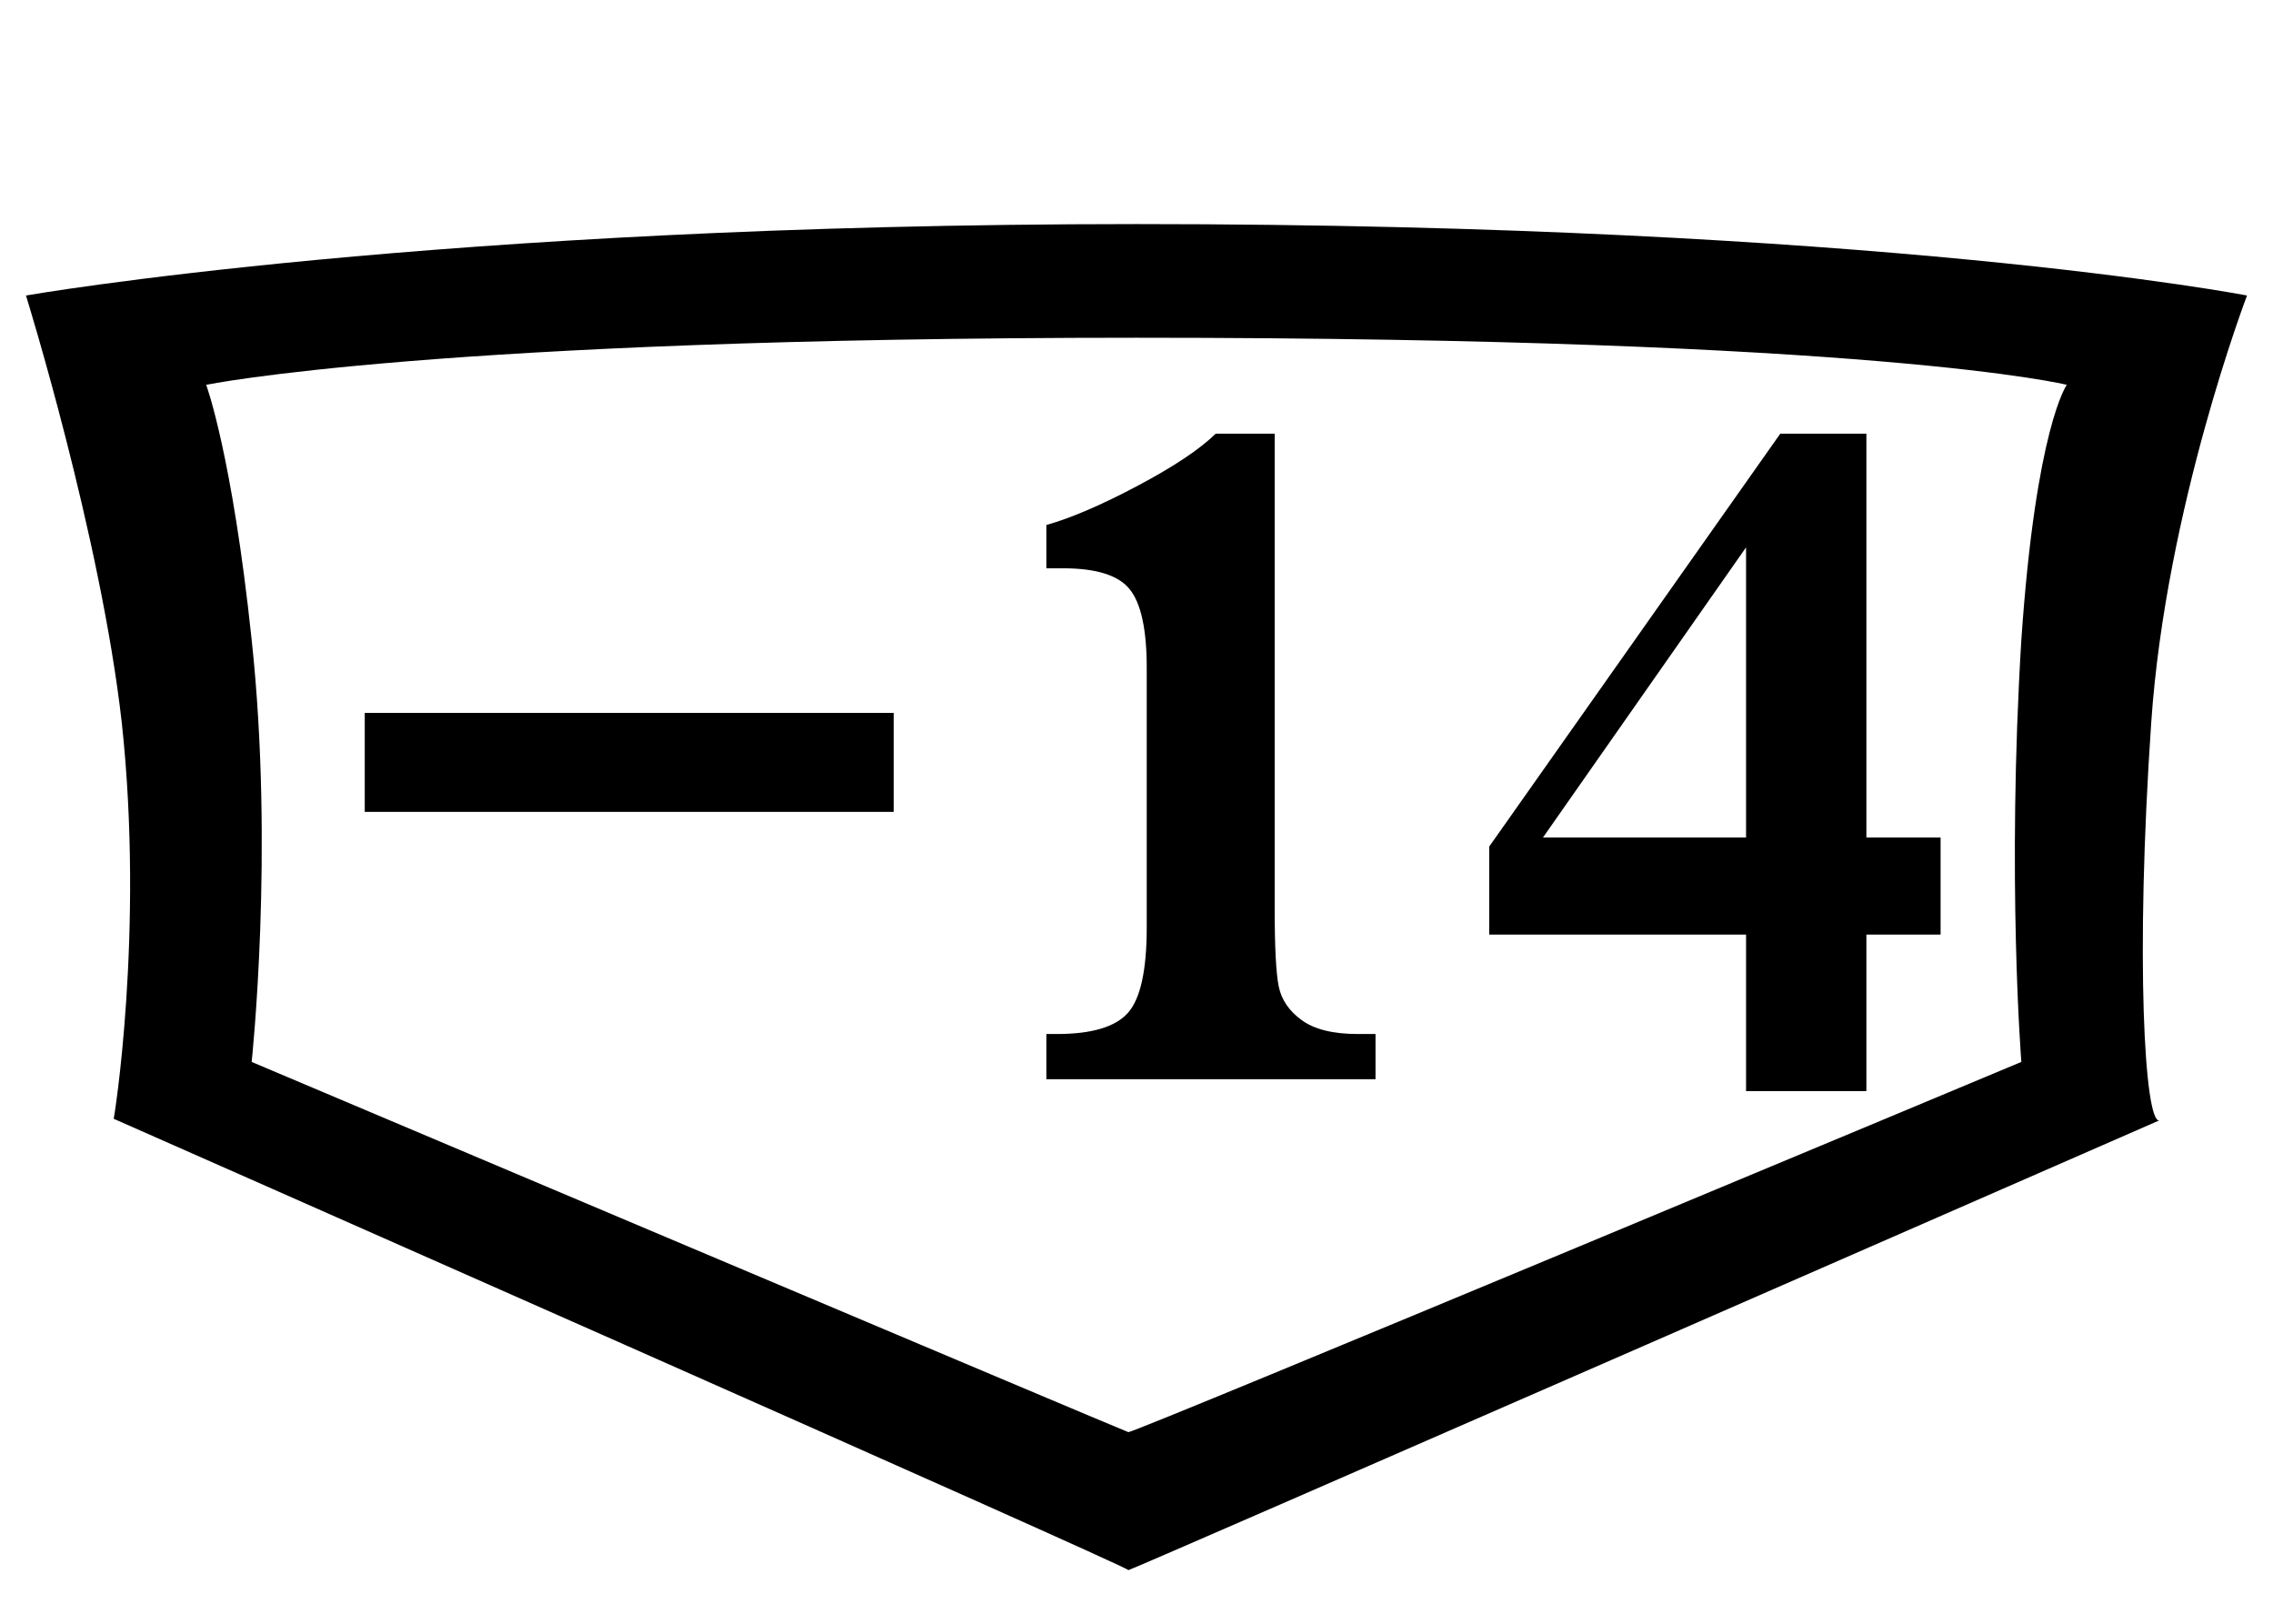 <?xml version='1.0' encoding='utf-8'?>
<svg xmlns="http://www.w3.org/2000/svg" viewBox="0 0 140 100"><path d="M69.5,96.7c0.2,0,63.5-27.7,63.5-27.7c-0.9,0.2-1.5-9.9-0.5-24.5c0.9-13.2,5.9-26.3,5.9-26.3s-22.7-4.4-68.4-4.4c-43.3,0-68.4,4.4-68.4,4.4s4.6,14.8,5.9,26.3c1.4,12.9-0.5,24.6-0.5,24.4c0,0,63,27.8,62.5,27.8ZM69.5,88.2c-0.1,0-54-22.8-54-22.8s1.4-13,0-26c-1.2-11.4-2.8-15.7-2.8-15.7s14-2.9,57.3-2.9c45.7,0,57.3,2.9,57.3,2.9s-1.9,2.6-2.8,15.7c-0.9,14.7,0,26,0,26s-54.5,22.8-55,22.8Z" /><path d="M3.721 -22.559H36.299V-16.465H3.721Z M59.766 -39.756V-10.518Q59.766 -6.943 60.015 -5.713Q60.264 -4.482 61.436 -3.633Q62.607 -2.783 64.893 -2.783H65.977V0.0H45.703V-2.783H46.348Q49.57 -2.783 50.728 -4.087Q51.885 -5.391 51.885 -9.346V-25.342Q51.885 -28.828 50.859 -30.146Q49.834 -31.465 46.729 -31.465H45.703V-34.131Q47.988 -34.775 51.328 -36.548Q54.668 -38.32 56.133 -39.756Z M100.781 -14.883V-8.906H96.211V0.732H88.799V-8.906H72.979V-14.326L90.908 -39.756H96.211V-14.883ZM88.799 -14.883V-32.754L76.289 -14.883Z" fill="black" transform="translate(18.745, 66.464)" /></svg>